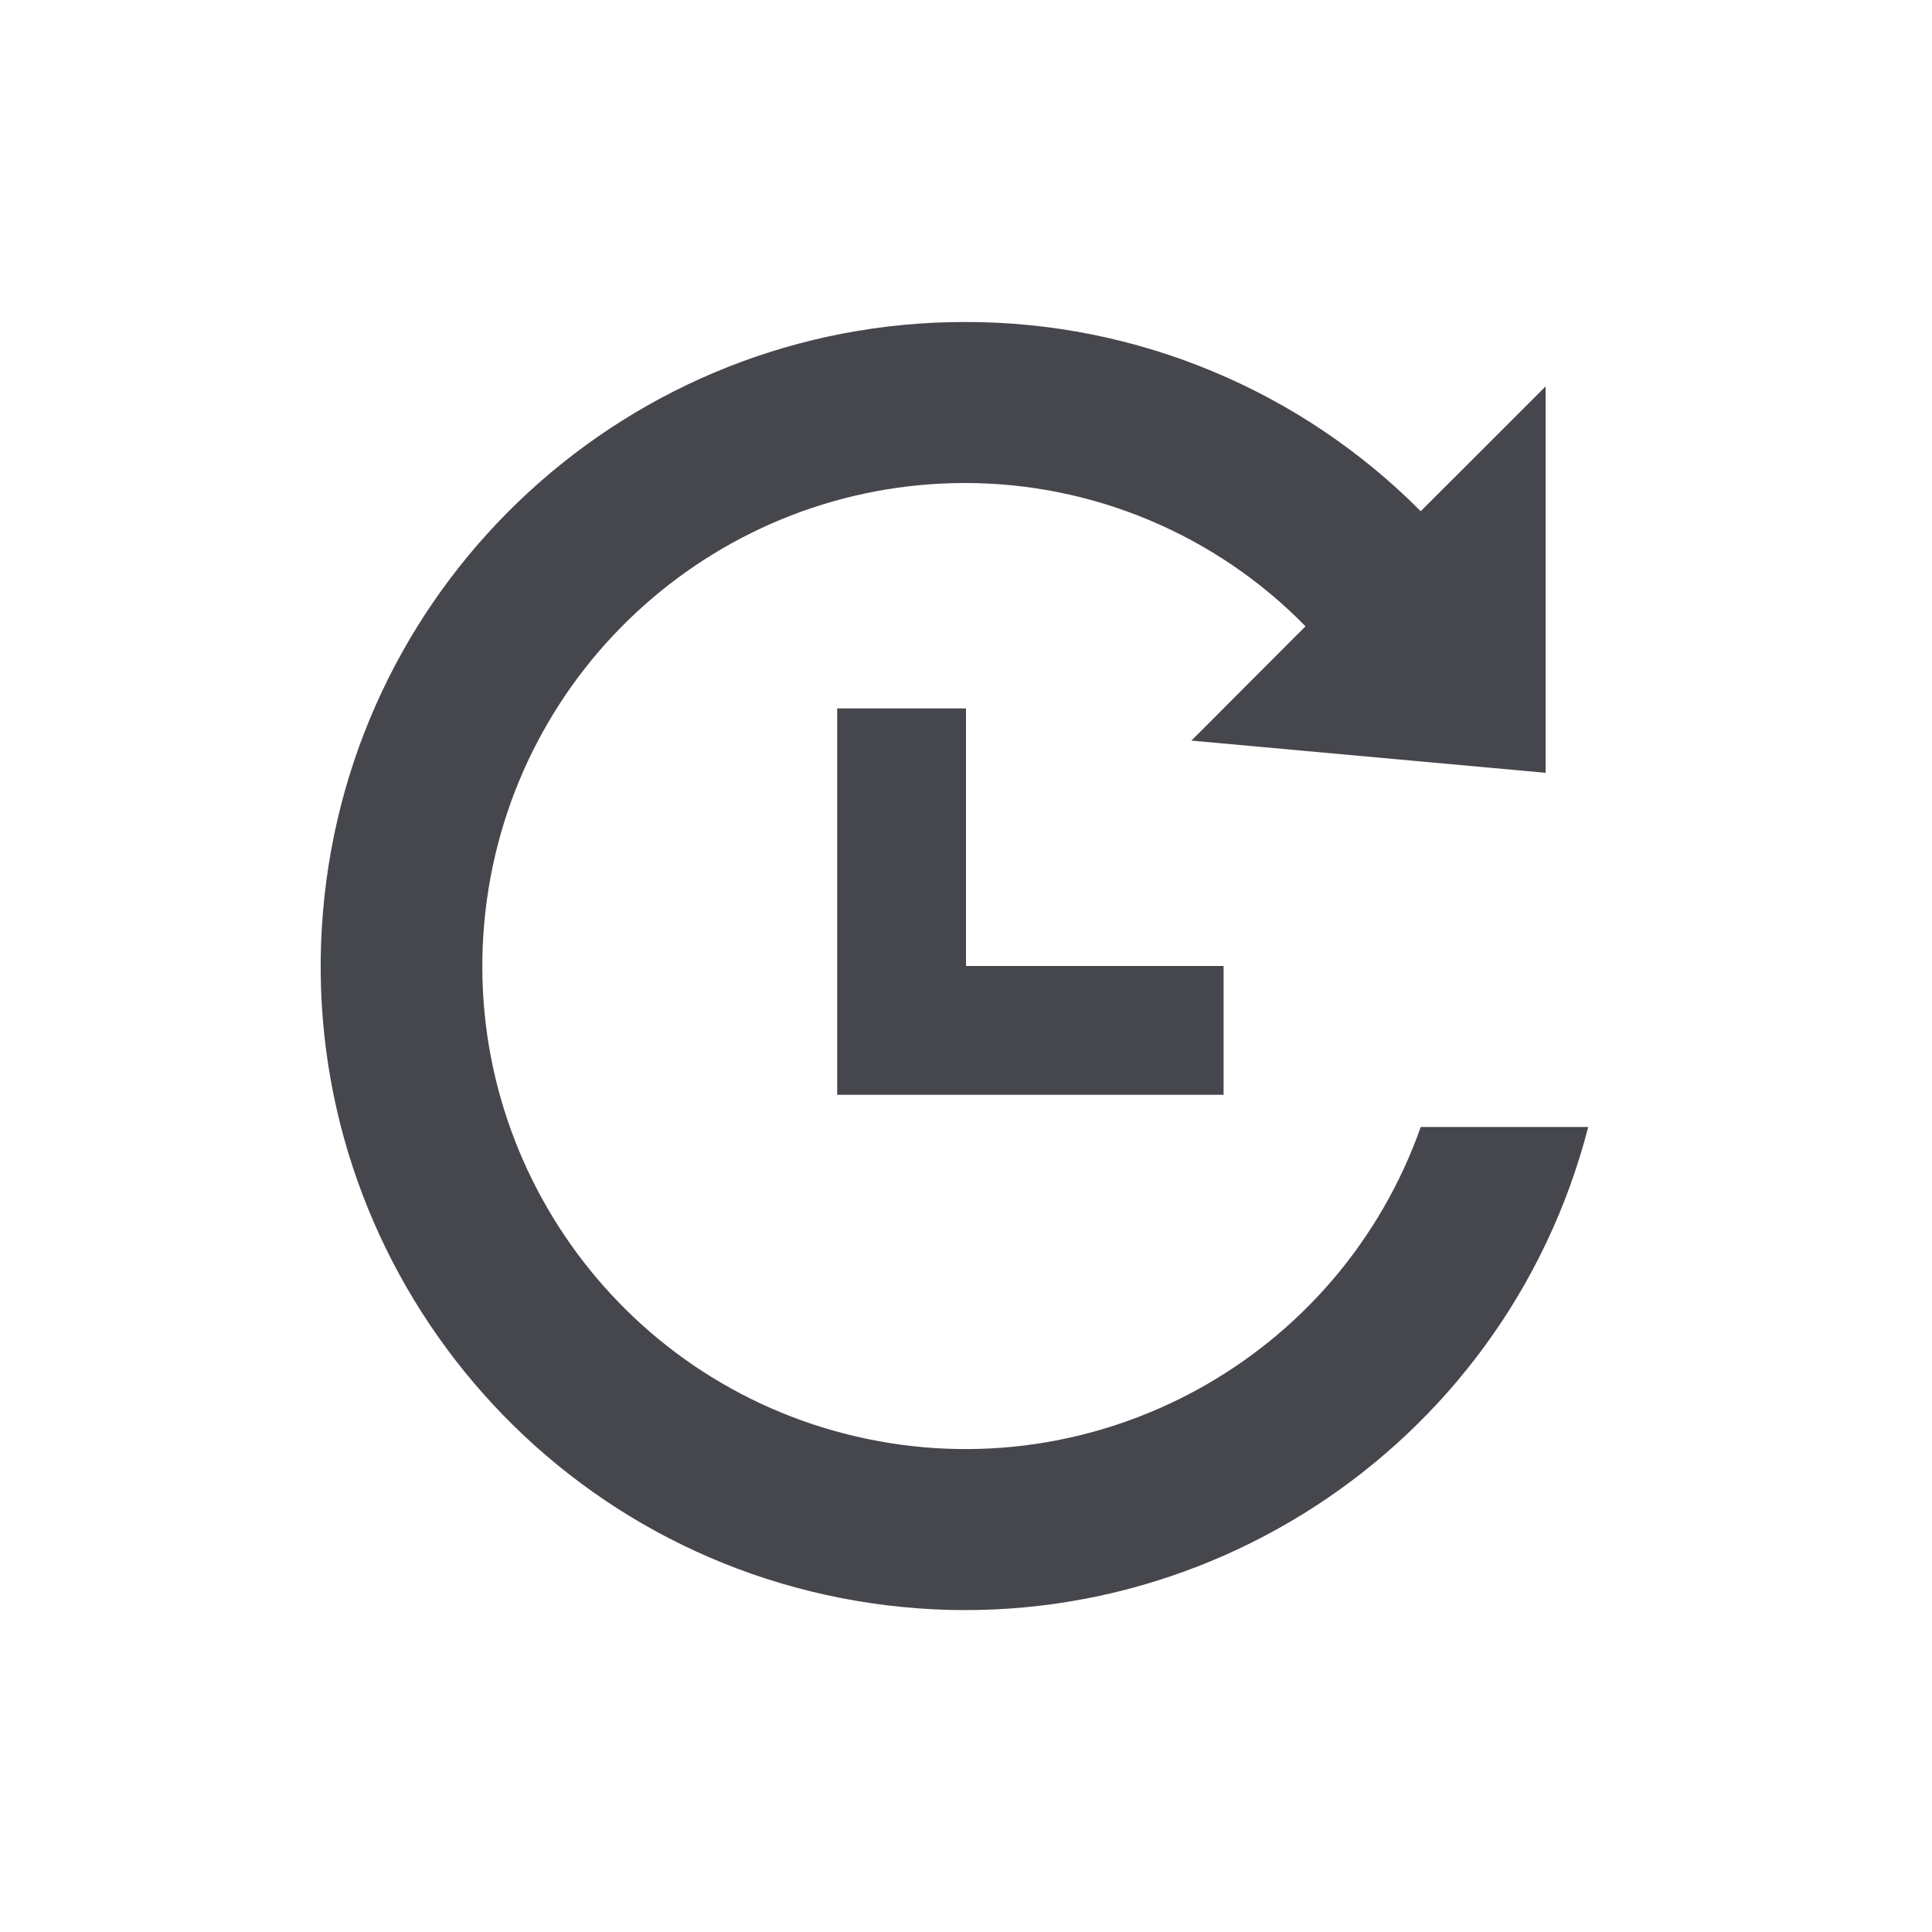 <svg width="30" height="30" viewBox="0 0 30 30" fill="none" xmlns="http://www.w3.org/2000/svg">
<path d="M14.994 5C9.795 4.993 5.458 8.97 5.016 14.15C4.574 19.329 8.174 23.984 13.299 24.858C18.423 25.732 23.363 22.533 24.662 17.5H22.061C20.79 21.096 17.021 23.166 13.304 22.308C9.587 21.451 7.106 17.94 7.538 14.15C7.971 10.36 11.179 7.498 14.994 7.5C16.981 7.503 18.883 8.305 20.272 9.725L18.5 11.5L24 12V6L22.061 7.938C20.191 6.056 17.647 4.998 14.994 5Z" fill="#46464D"/>
<path d="M13 17H19V15H15V11H13V17Z" fill="#46464D"/>
</svg>
